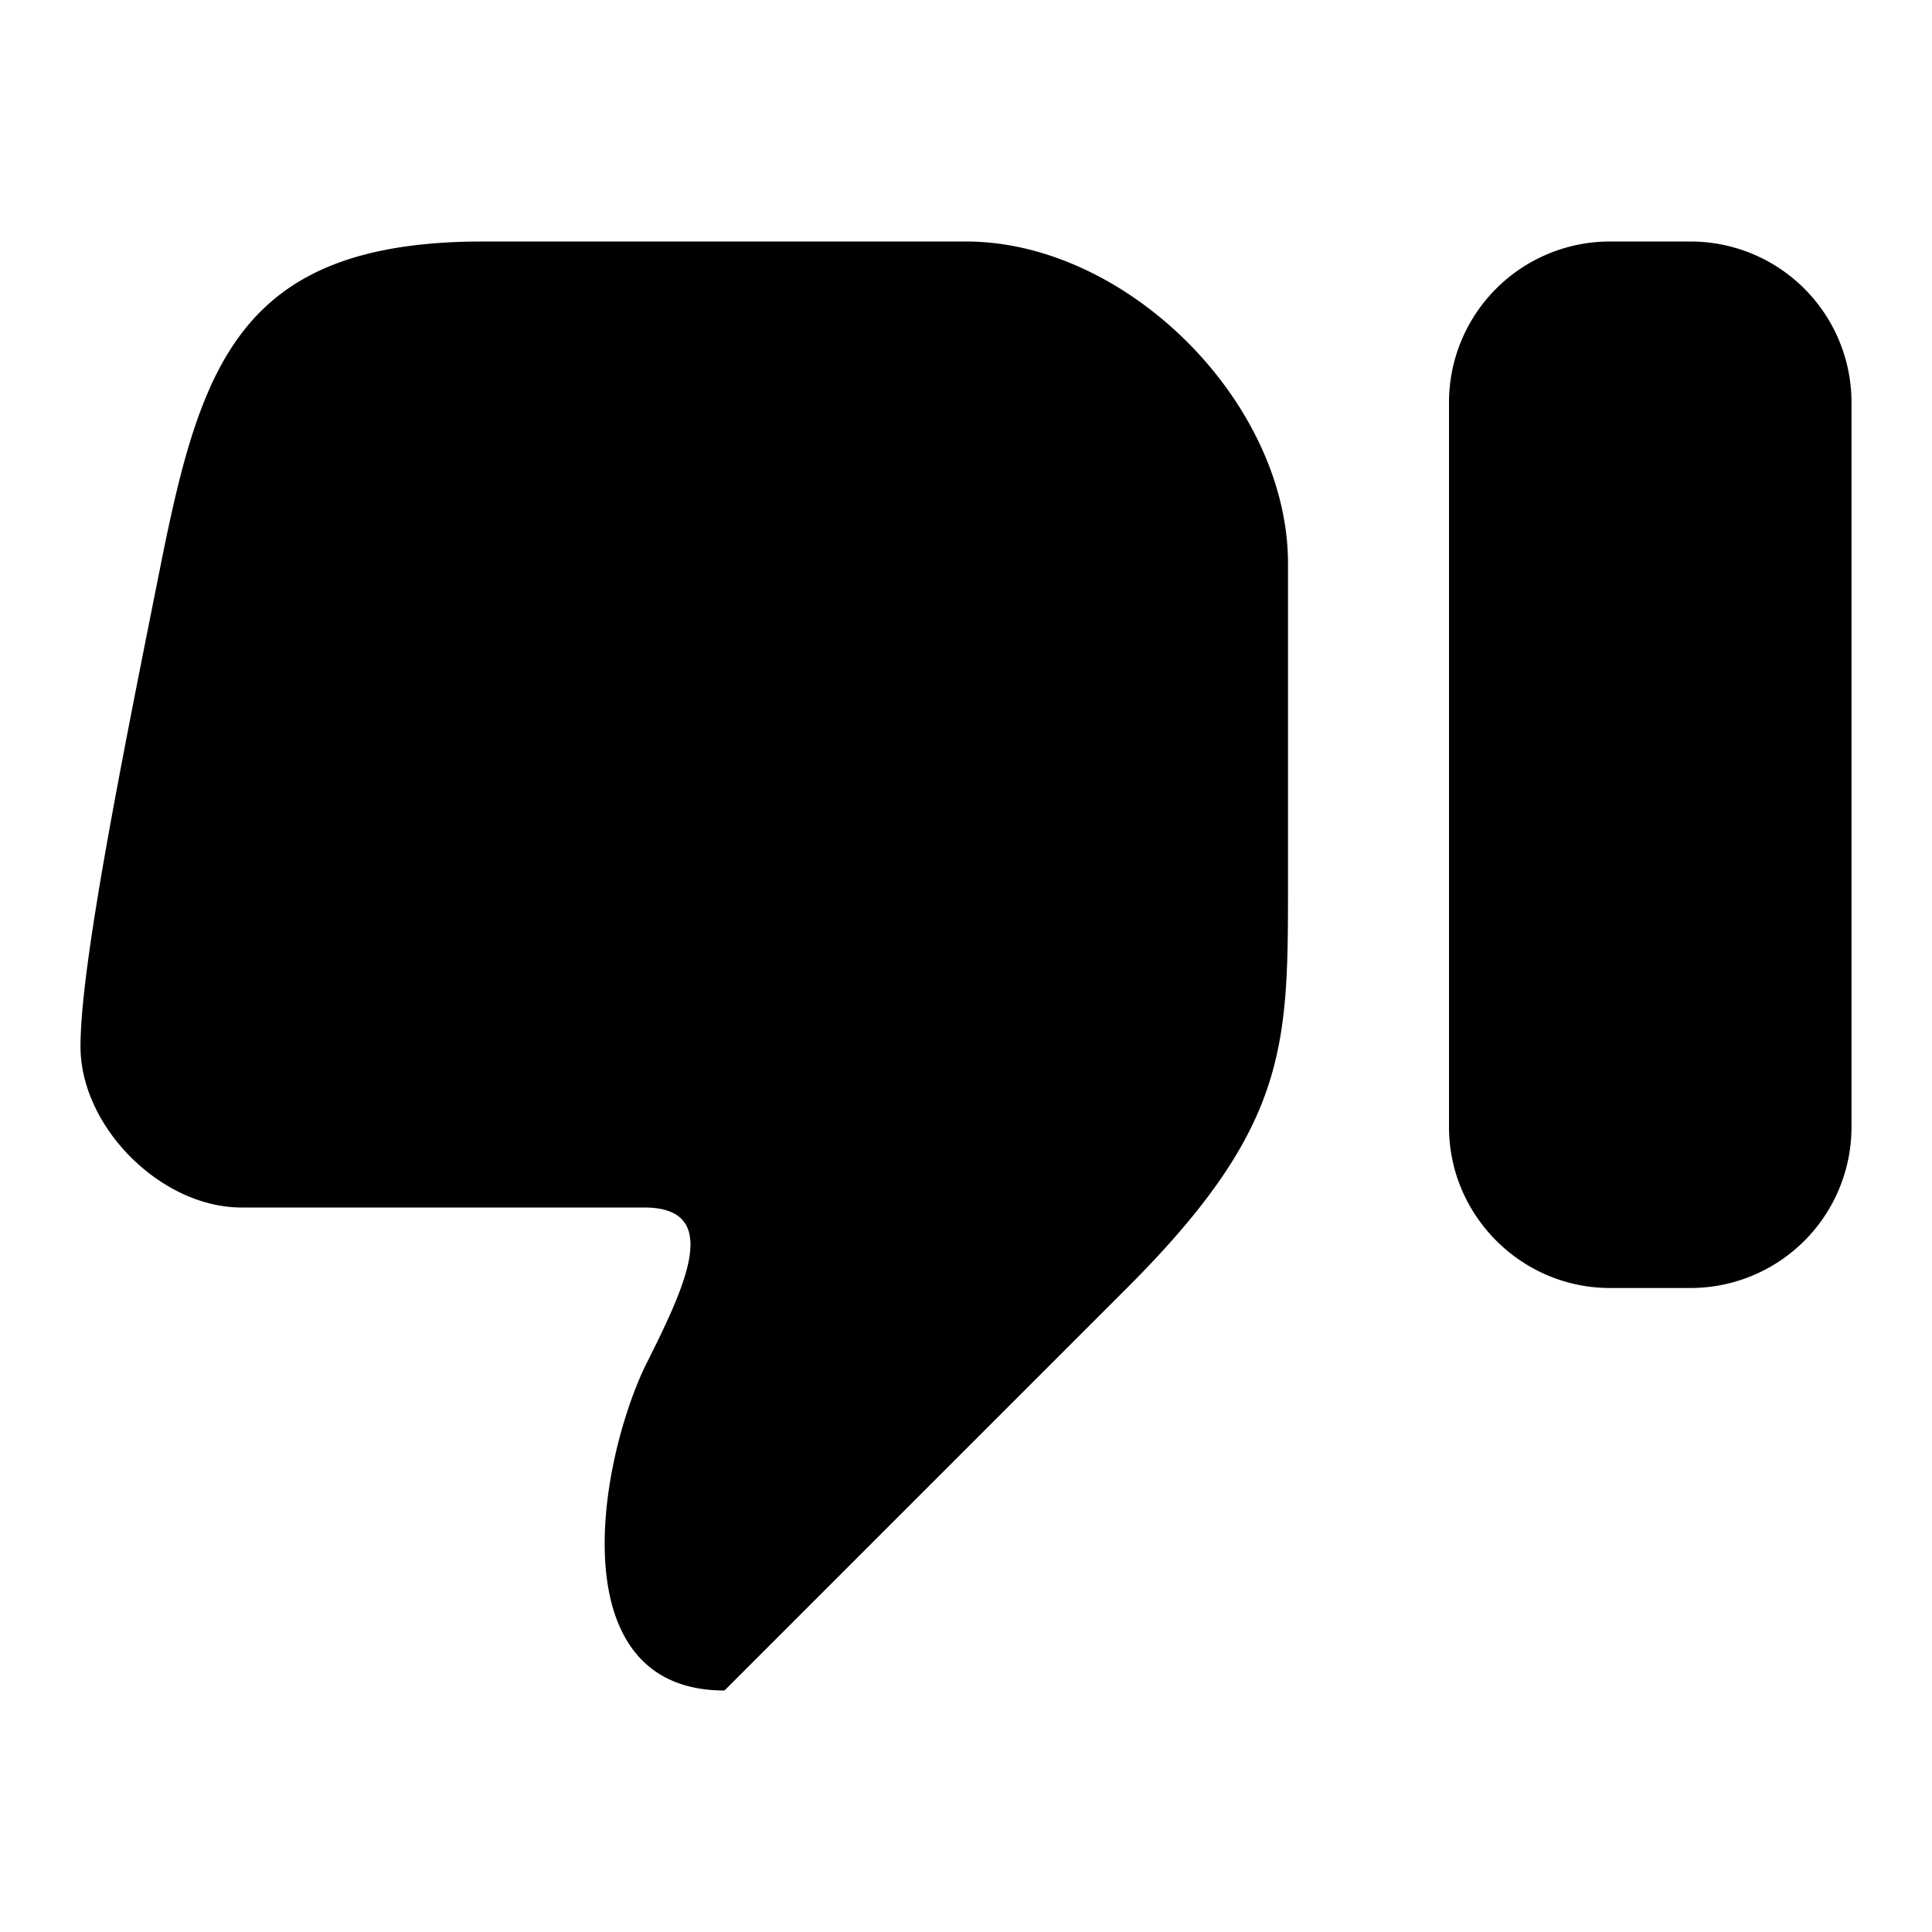<svg xmlns="http://www.w3.org/2000/svg" width="24" height="24" fill="none" viewBox="0 0 24 24">
    <path fill="currentColor" d="m9 21 5-5c2-2 2-3 2-5V7c0-2-2-4-4-4H6C3 3 2.5 4.5 2 7s-1 5-1 6 1 2 2 2h5c1 0 .5 1 0 2-.6 1.3-1 4 1 4Zm12-5a2 2 0 0 0 2-2V5a2 2 0 0 0-2-2h-1a2 2 0 0 0-2 2v9c0 1.1.9 2 2 2h1Z"/>
</svg>
